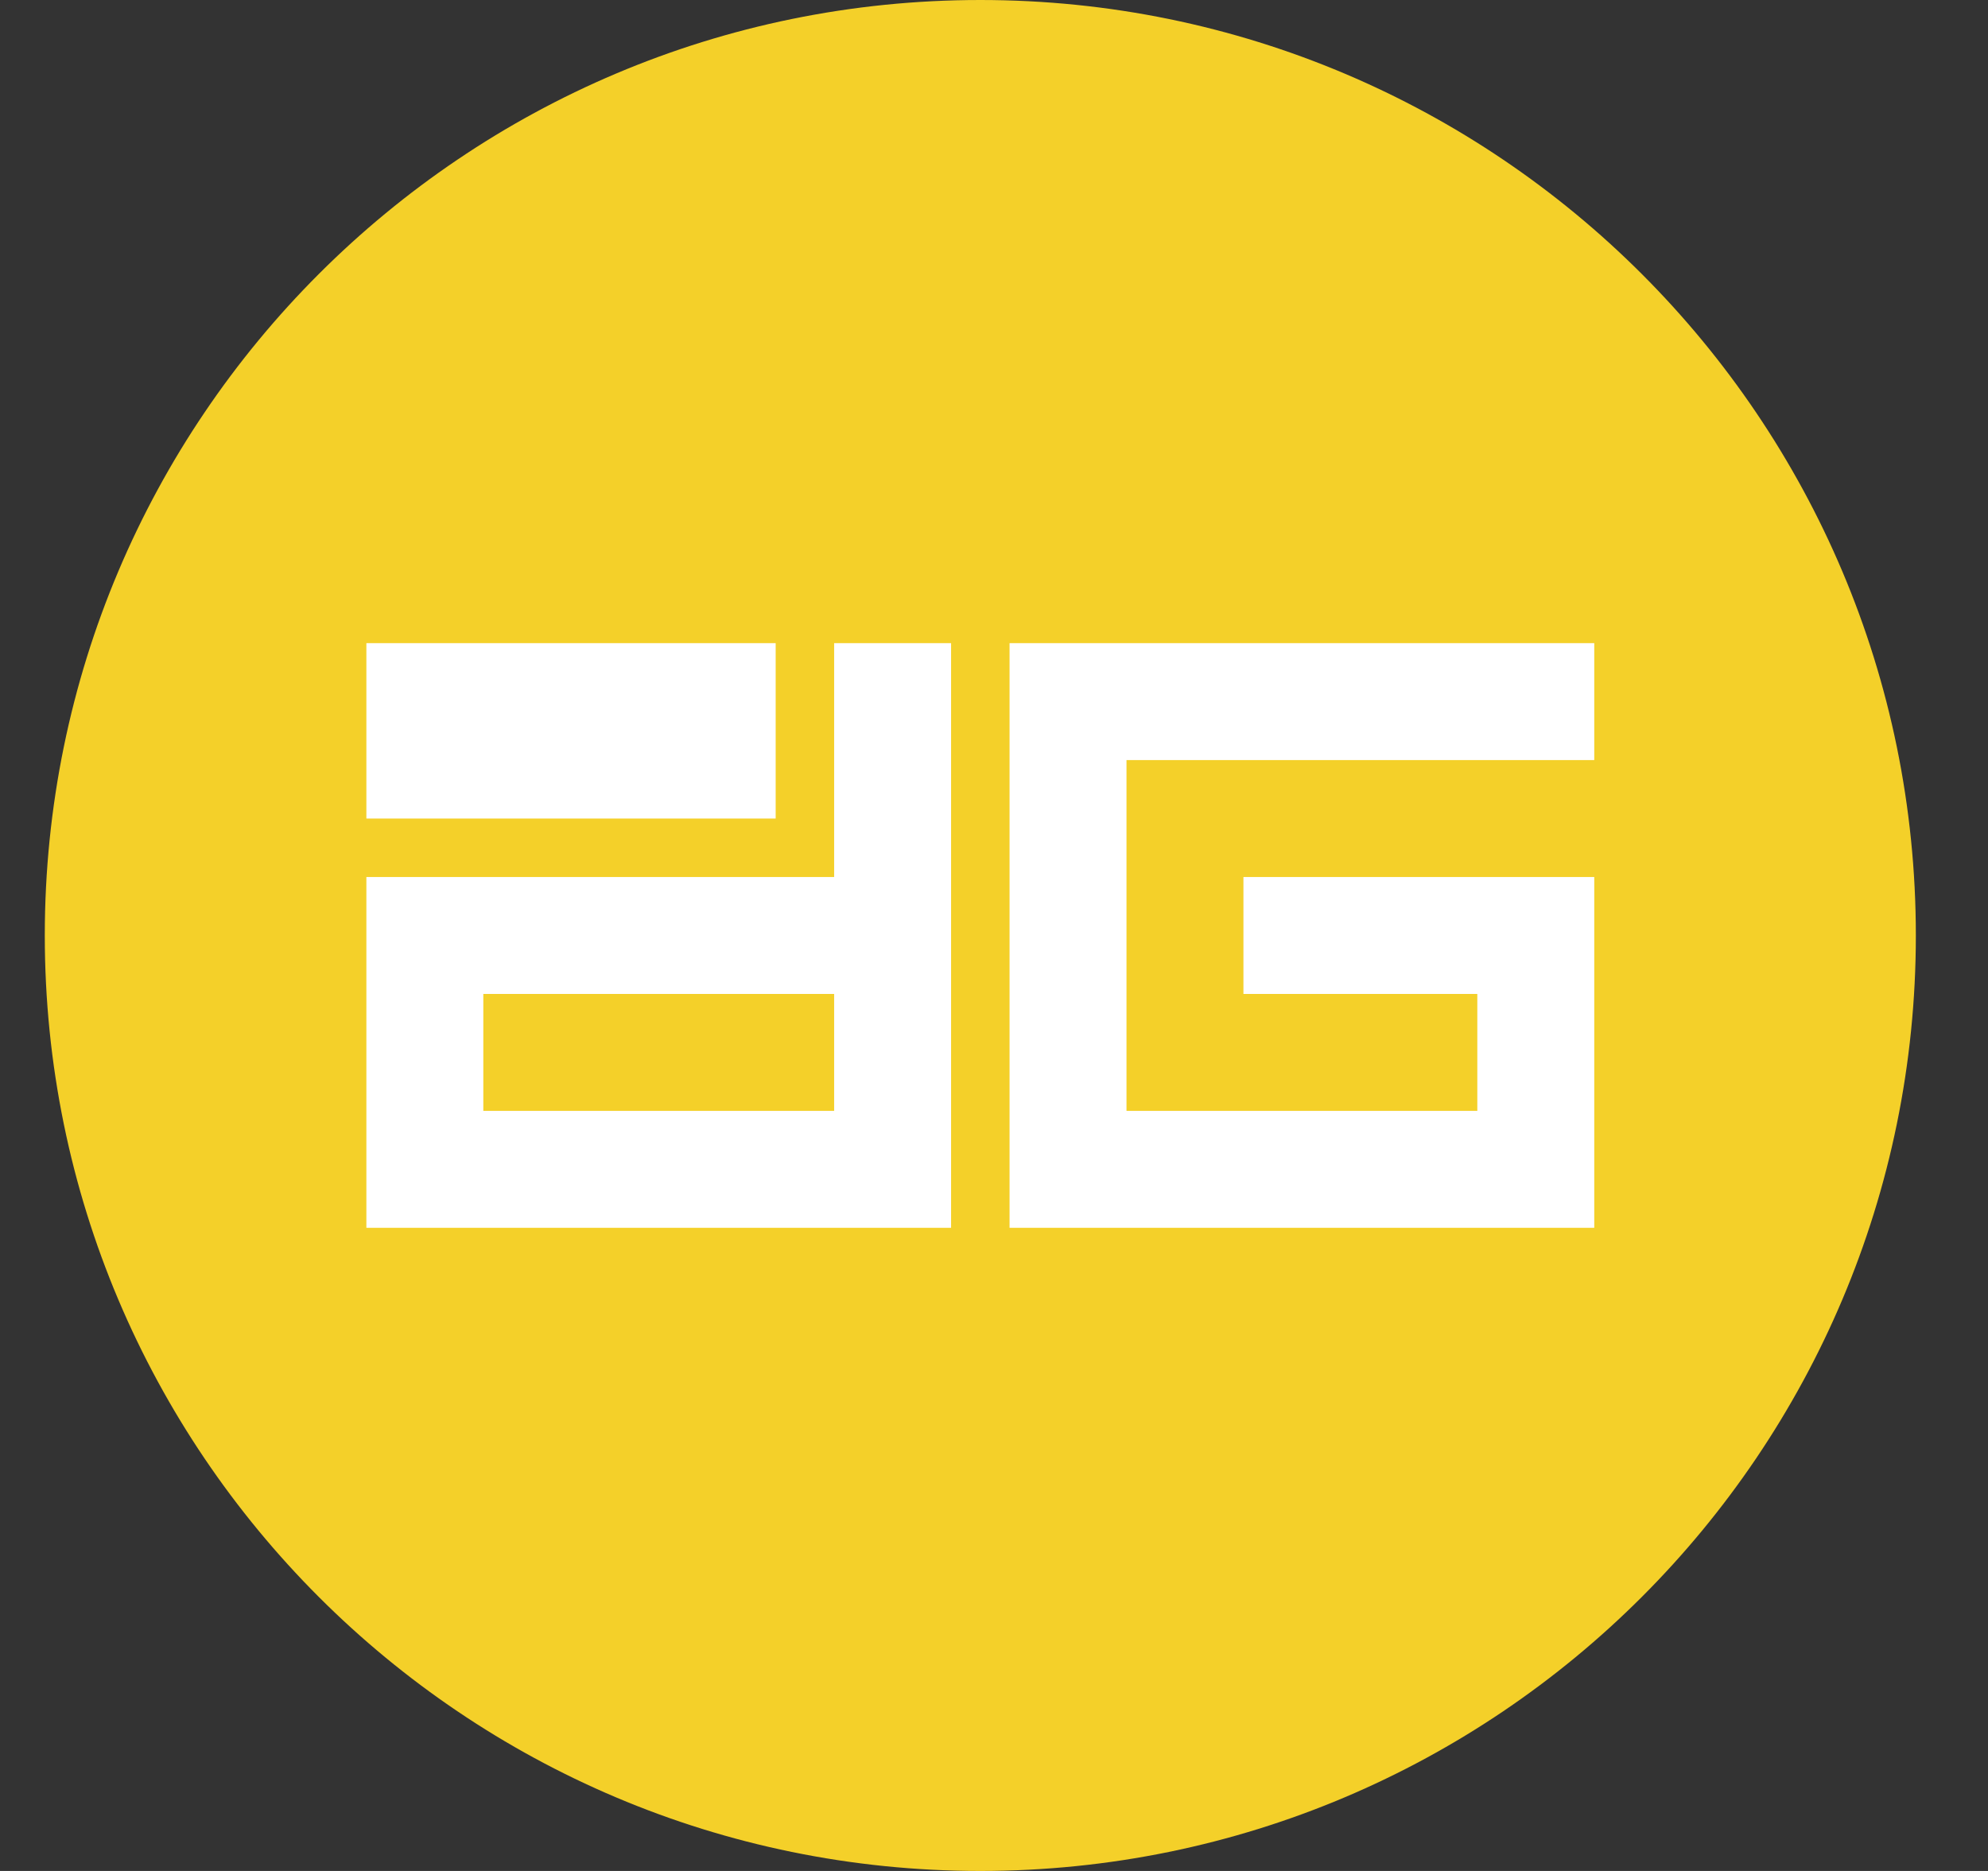 <svg width="17" height="16" viewBox="0 0 17 16" fill="none" xmlns="http://www.w3.org/2000/svg">
<rect x="0" y="0" width="17" height="16" fill="#333333" stroke="none"/>
<g clip-path="url(#clip0_2_3464)">
<path d="M8.383 16C12.801 16 16.383 12.418 16.383 8C16.383 3.582 12.801 0 8.383 0C3.965 0 0.383 3.582 0.383 8C0.383 12.418 3.965 16 8.383 16Z" fill="#F4D029"/>
<path fill-rule="evenodd" clip-rule="evenodd" d="M6.633 5.5V7H3.133V5.5H6.633ZM7.133 5.5H8.133V10.5H3.133V7.5H7.133V5.5ZM4.133 8.5V9.5H7.133V8.5H4.133ZM13.633 6.5H9.633V9.5H12.633V8.5H10.633V7.5H13.633V10.5H8.633V5.5H13.633V6.5Z" fill="white"/>
</g>
<defs>
<clipPath id="clip0_2_3464">
<rect width="16" height="16" fill="white" transform="translate(0.383)"/>
</clipPath>
</defs>
</svg>
